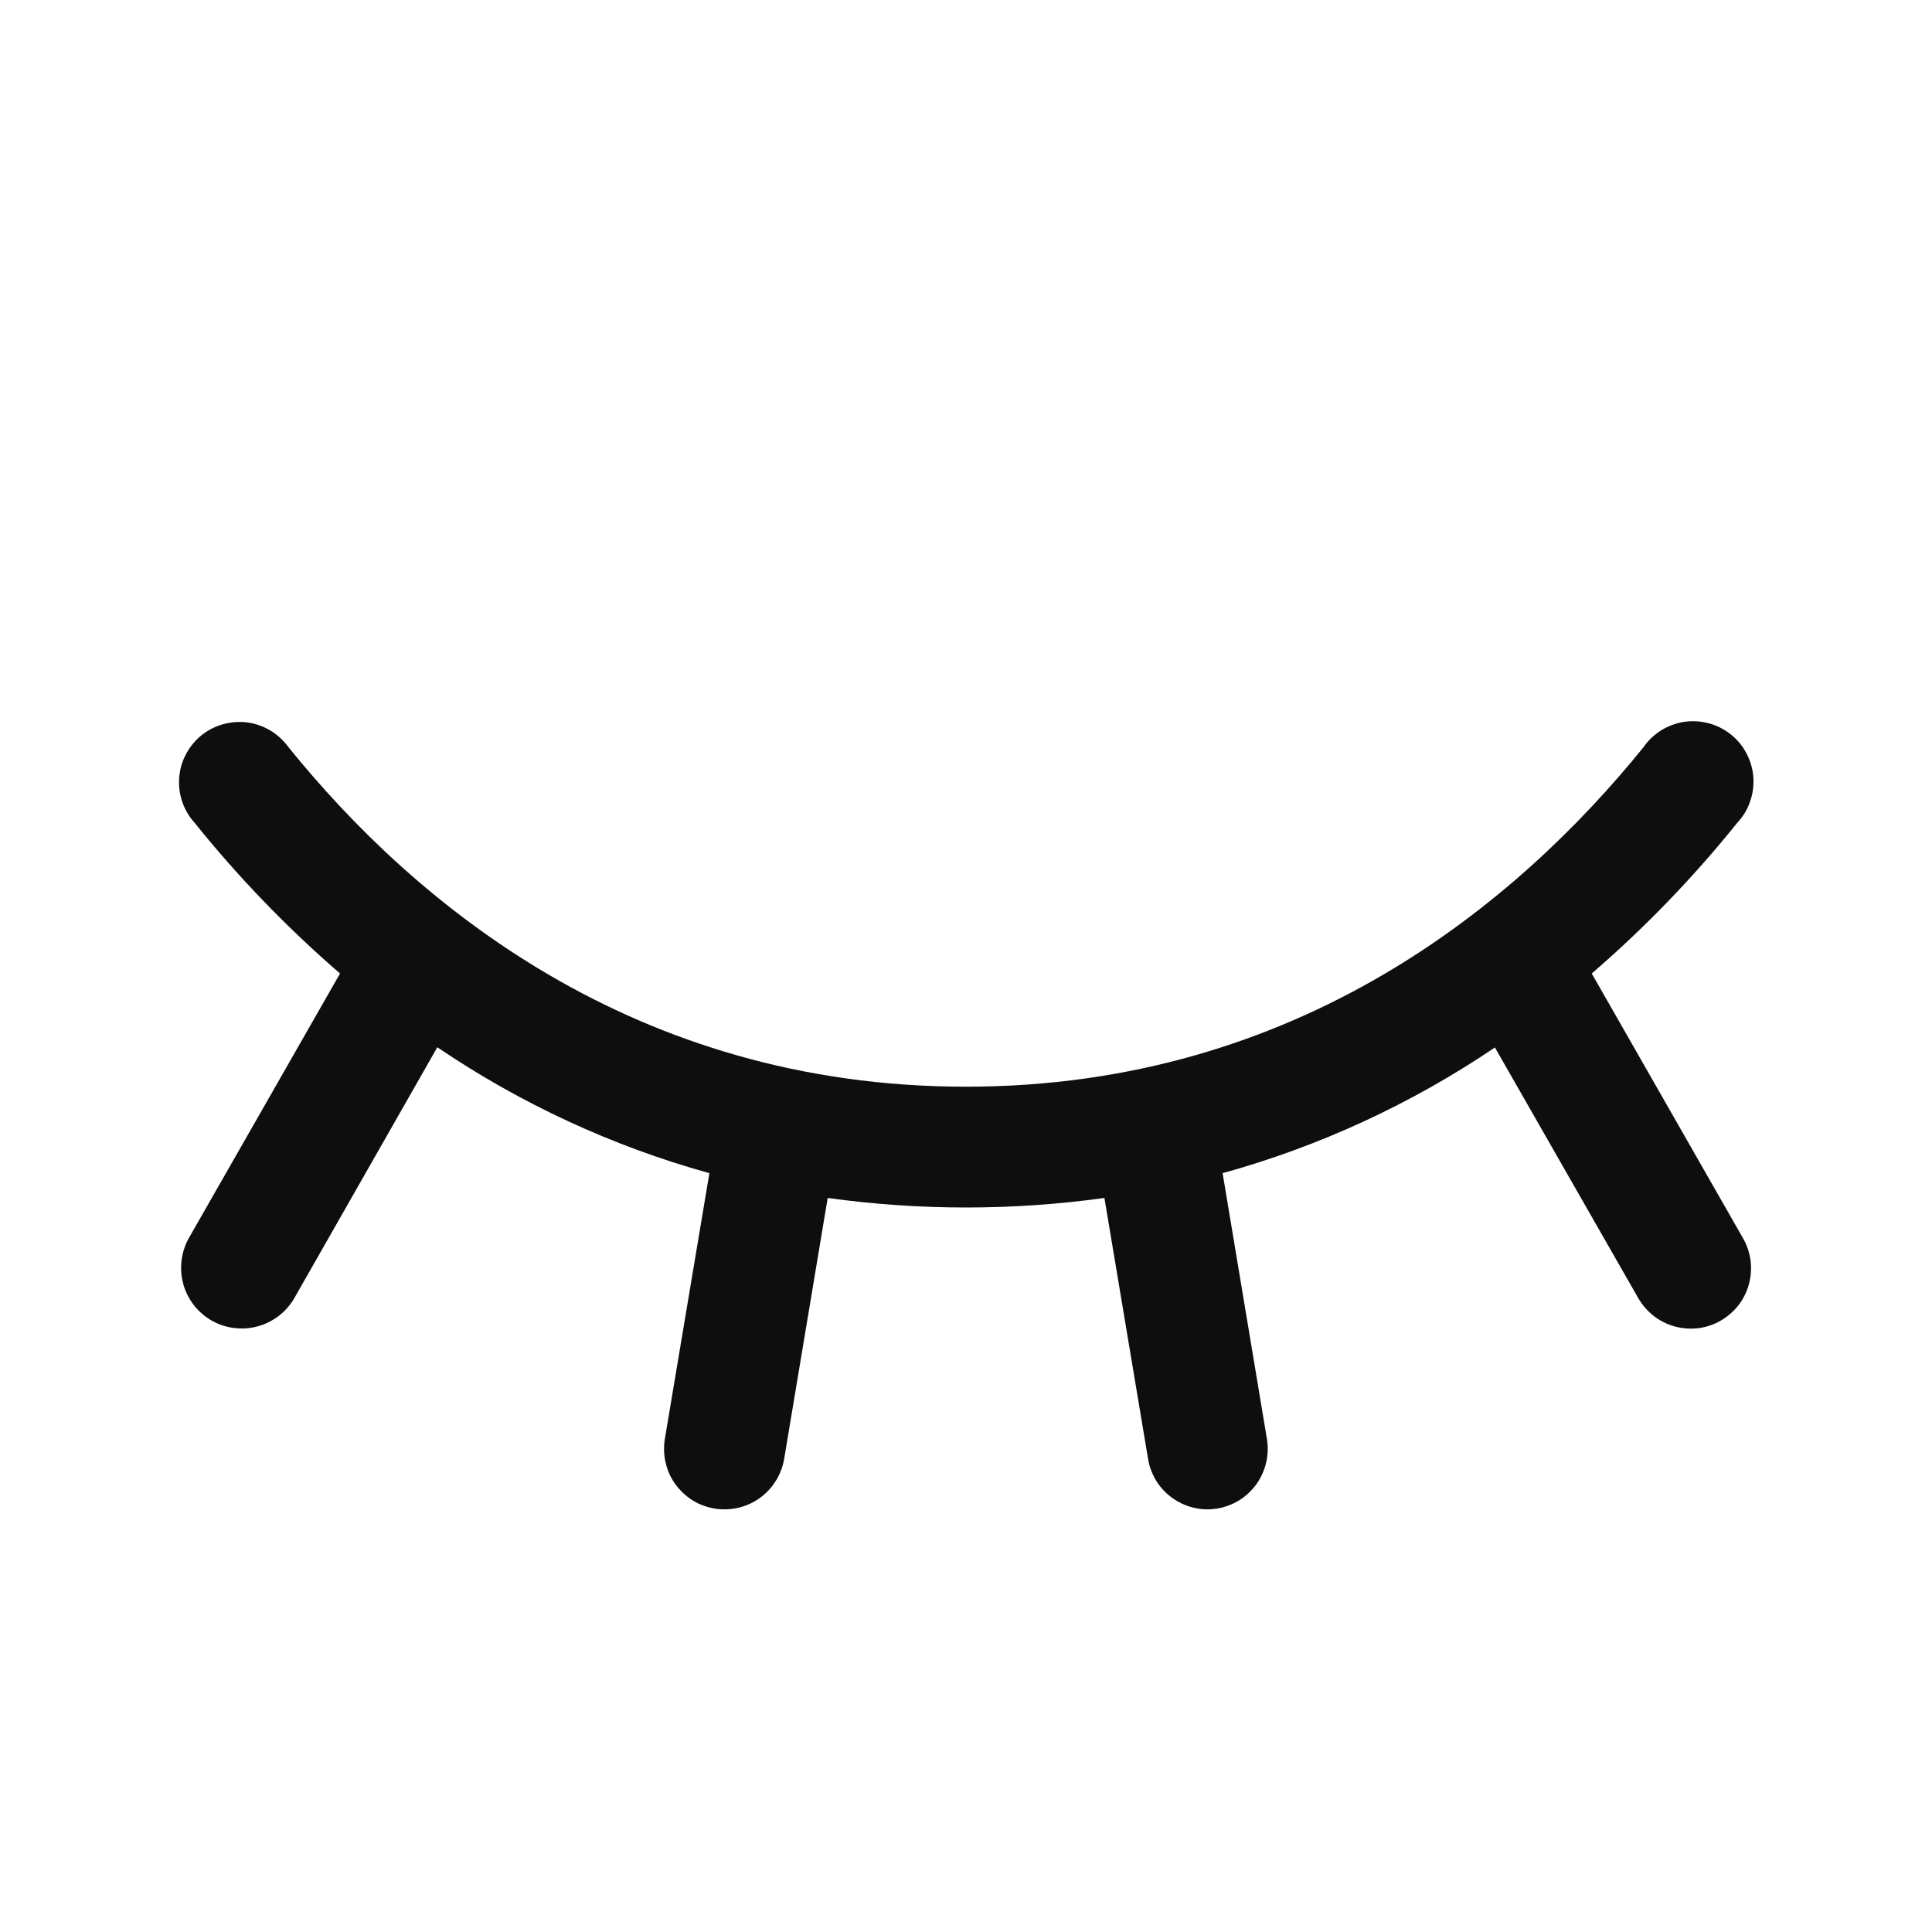 <svg width="17" height="17" viewBox="0 0 17 17" fill="none" xmlns="http://www.w3.org/2000/svg">
<path d="M15.14 11.621C15.08 11.656 15.013 11.678 14.944 11.687C14.874 11.695 14.804 11.69 14.737 11.672C14.669 11.653 14.606 11.622 14.551 11.579C14.496 11.536 14.45 11.482 14.415 11.422L13.154 9.217C12.42 9.713 11.611 10.087 10.758 10.323L11.148 12.662C11.159 12.731 11.157 12.802 11.141 12.87C11.125 12.938 11.096 13.002 11.056 13.059C11.015 13.115 10.964 13.164 10.905 13.201C10.845 13.238 10.779 13.262 10.711 13.274C10.682 13.278 10.654 13.281 10.625 13.281C10.499 13.281 10.378 13.236 10.282 13.155C10.186 13.074 10.122 12.961 10.102 12.837L9.718 10.541C8.91 10.653 8.091 10.653 7.283 10.541L6.9 12.837C6.879 12.961 6.815 13.074 6.719 13.155C6.623 13.237 6.501 13.281 6.375 13.281C6.346 13.281 6.316 13.279 6.287 13.274C6.218 13.262 6.152 13.238 6.093 13.201C6.034 13.164 5.983 13.115 5.942 13.059C5.901 13.002 5.872 12.938 5.857 12.87C5.841 12.802 5.839 12.731 5.85 12.662L6.242 10.323C5.389 10.086 4.581 9.712 3.848 9.215L2.59 11.422C2.555 11.483 2.508 11.536 2.453 11.579C2.397 11.621 2.334 11.653 2.266 11.671C2.199 11.69 2.128 11.694 2.059 11.685C1.989 11.677 1.922 11.654 1.861 11.619C1.801 11.584 1.747 11.538 1.704 11.482C1.662 11.427 1.63 11.363 1.612 11.296C1.594 11.228 1.589 11.157 1.598 11.088C1.607 11.018 1.629 10.951 1.664 10.89L2.992 8.566C2.526 8.163 2.097 7.719 1.711 7.238C1.662 7.184 1.626 7.121 1.603 7.053C1.58 6.985 1.571 6.912 1.577 6.84C1.583 6.768 1.603 6.698 1.637 6.635C1.671 6.571 1.717 6.515 1.774 6.469C1.83 6.424 1.895 6.391 1.965 6.372C2.034 6.353 2.107 6.348 2.178 6.357C2.25 6.367 2.319 6.392 2.381 6.429C2.442 6.466 2.496 6.516 2.538 6.574C3.64 7.938 5.569 9.562 8.5 9.562C11.431 9.562 13.36 7.936 14.462 6.574C14.503 6.514 14.557 6.464 14.619 6.425C14.681 6.387 14.75 6.362 14.822 6.351C14.894 6.341 14.968 6.346 15.038 6.365C15.109 6.384 15.174 6.418 15.231 6.463C15.288 6.509 15.335 6.566 15.368 6.63C15.402 6.695 15.423 6.766 15.428 6.838C15.433 6.911 15.424 6.984 15.399 7.053C15.376 7.122 15.338 7.185 15.288 7.238C14.902 7.719 14.473 8.163 14.006 8.566L15.334 10.89C15.37 10.951 15.393 11.018 15.403 11.088C15.412 11.158 15.408 11.228 15.39 11.296C15.372 11.364 15.341 11.428 15.298 11.484C15.255 11.539 15.201 11.586 15.14 11.621Z" fill="#0E0E0E"/>
</svg>
